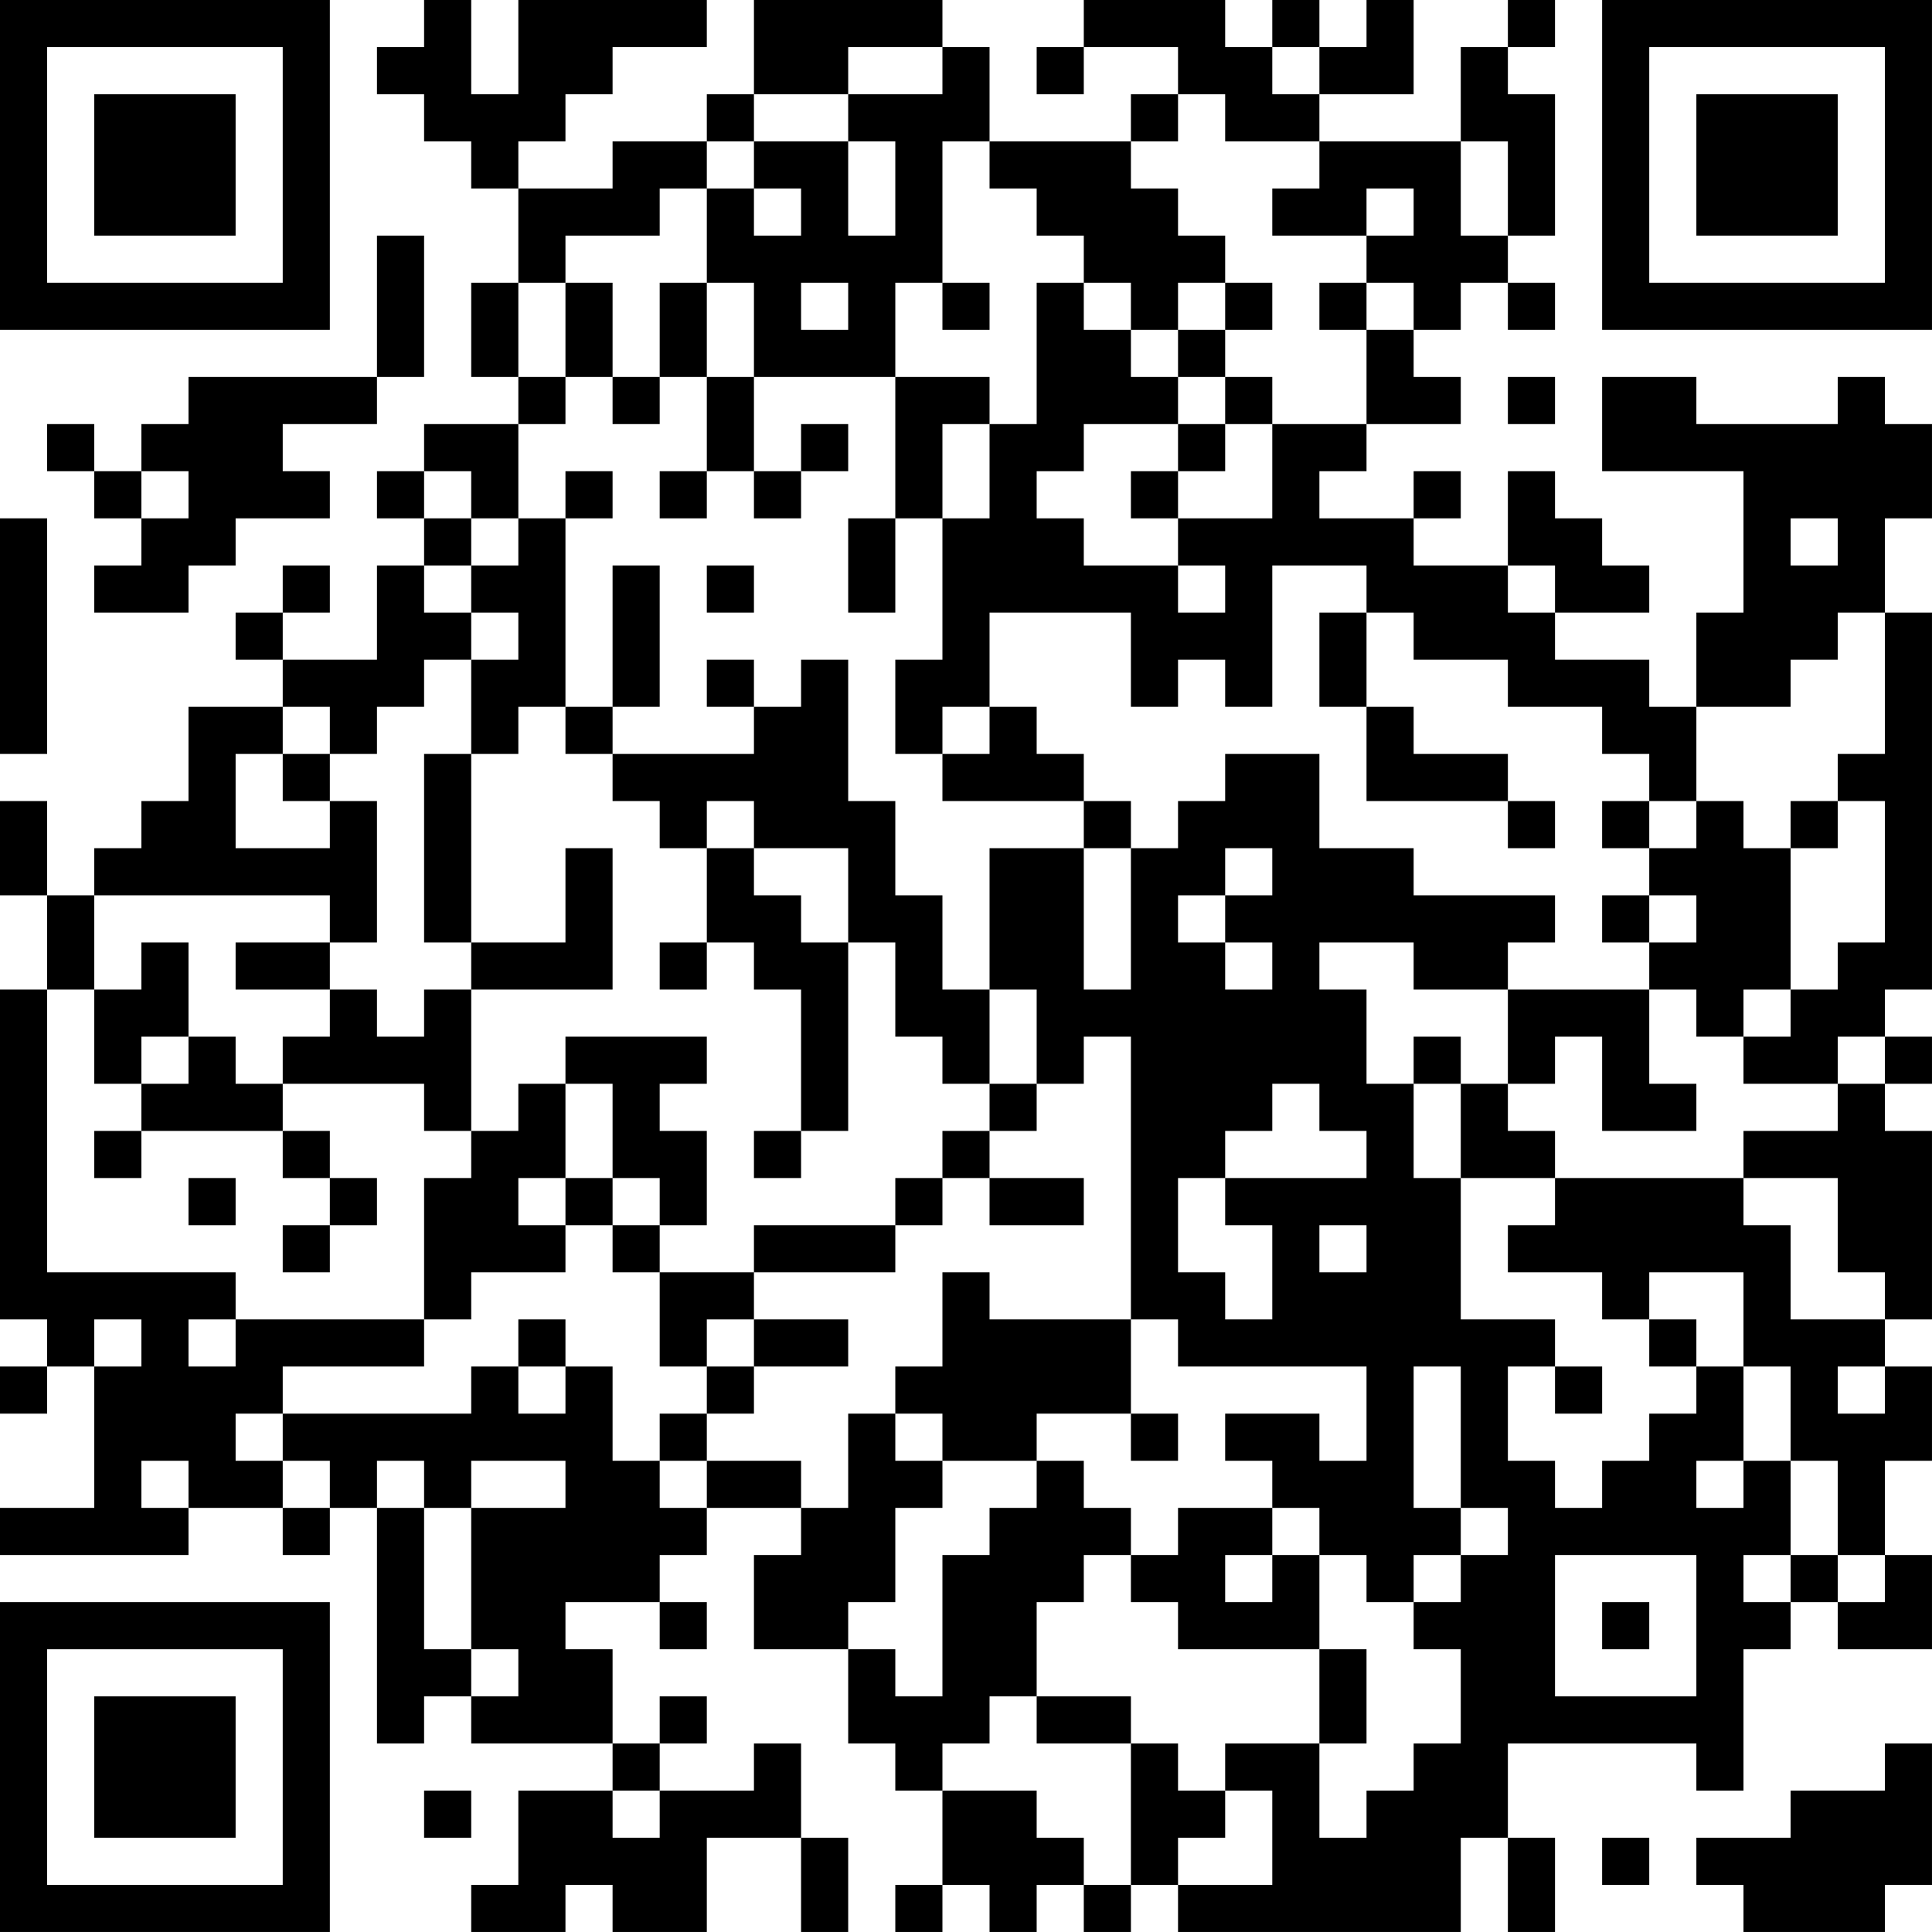 <?xml version="1.0" encoding="UTF-8"?>
<svg xmlns="http://www.w3.org/2000/svg" version="1.1" width="200" height="200" viewBox="0 0 200 200"><rect x="0" y="0" width="200" height="200" fill="#ffffff"/><g transform="scale(4.878)"><g transform="translate(0,0)"><path fill-rule="evenodd" d="M9 0L9 1L8 1L8 2L9 2L9 3L10 3L10 4L11 4L11 6L10 6L10 8L11 8L11 9L9 9L9 10L8 10L8 11L9 11L9 12L8 12L8 14L6 14L6 13L7 13L7 12L6 12L6 13L5 13L5 14L6 14L6 15L4 15L4 17L3 17L3 18L2 18L2 19L1 19L1 17L0 17L0 19L1 19L1 21L0 21L0 28L1 28L1 29L0 29L0 30L1 30L1 29L2 29L2 32L0 32L0 33L4 33L4 32L6 32L6 33L7 33L7 32L8 32L8 37L9 37L9 36L10 36L10 37L13 37L13 38L11 38L11 40L10 40L10 41L12 41L12 40L13 40L13 41L15 41L15 39L17 39L17 41L18 41L18 39L17 39L17 37L16 37L16 38L14 38L14 37L15 37L15 36L14 36L14 37L13 37L13 35L12 35L12 34L14 34L14 35L15 35L15 34L14 34L14 33L15 33L15 32L17 32L17 33L16 33L16 35L18 35L18 37L19 37L19 38L20 38L20 40L19 40L19 41L20 41L20 40L21 40L21 41L22 41L22 40L23 40L23 41L24 41L24 40L25 40L25 41L31 41L31 39L32 39L32 41L33 41L33 39L32 39L32 37L36 37L36 38L37 38L37 35L38 35L38 34L39 34L39 35L41 35L41 33L40 33L40 31L41 31L41 29L40 29L40 28L41 28L41 24L40 24L40 23L41 23L41 22L40 22L40 21L41 21L41 13L40 13L40 11L41 11L41 9L40 9L40 8L39 8L39 9L36 9L36 8L34 8L34 10L37 10L37 13L36 13L36 15L35 15L35 14L33 14L33 13L35 13L35 12L34 12L34 11L33 11L33 10L32 10L32 12L30 12L30 11L31 11L31 10L30 10L30 11L28 11L28 10L29 10L29 9L31 9L31 8L30 8L30 7L31 7L31 6L32 6L32 7L33 7L33 6L32 6L32 5L33 5L33 2L32 2L32 1L33 1L33 0L32 0L32 1L31 1L31 3L28 3L28 2L30 2L30 0L29 0L29 1L28 1L28 0L27 0L27 1L26 1L26 0L23 0L23 1L22 1L22 2L23 2L23 1L25 1L25 2L24 2L24 3L21 3L21 1L20 1L20 0L16 0L16 2L15 2L15 3L13 3L13 4L11 4L11 3L12 3L12 2L13 2L13 1L15 1L15 0L11 0L11 2L10 2L10 0ZM18 1L18 2L16 2L16 3L15 3L15 4L14 4L14 5L12 5L12 6L11 6L11 8L12 8L12 9L11 9L11 11L10 11L10 10L9 10L9 11L10 11L10 12L9 12L9 13L10 13L10 14L9 14L9 15L8 15L8 16L7 16L7 15L6 15L6 16L5 16L5 18L7 18L7 17L8 17L8 20L7 20L7 19L2 19L2 21L1 21L1 27L5 27L5 28L4 28L4 29L5 29L5 28L9 28L9 29L6 29L6 30L5 30L5 31L6 31L6 32L7 32L7 31L6 31L6 30L10 30L10 29L11 29L11 30L12 30L12 29L13 29L13 31L14 31L14 32L15 32L15 31L17 31L17 32L18 32L18 30L19 30L19 31L20 31L20 32L19 32L19 34L18 34L18 35L19 35L19 36L20 36L20 33L21 33L21 32L22 32L22 31L23 31L23 32L24 32L24 33L23 33L23 34L22 34L22 36L21 36L21 37L20 37L20 38L22 38L22 39L23 39L23 40L24 40L24 37L25 37L25 38L26 38L26 39L25 39L25 40L27 40L27 38L26 38L26 37L28 37L28 39L29 39L29 38L30 38L30 37L31 37L31 35L30 35L30 34L31 34L31 33L32 33L32 32L31 32L31 29L30 29L30 32L31 32L31 33L30 33L30 34L29 34L29 33L28 33L28 32L27 32L27 31L26 31L26 30L28 30L28 31L29 31L29 29L25 29L25 28L24 28L24 22L23 22L23 23L22 23L22 21L21 21L21 18L23 18L23 21L24 21L24 18L25 18L25 17L26 17L26 16L28 16L28 18L30 18L30 19L33 19L33 20L32 20L32 21L30 21L30 20L28 20L28 21L29 21L29 23L30 23L30 25L31 25L31 28L33 28L33 29L32 29L32 31L33 31L33 32L34 32L34 31L35 31L35 30L36 30L36 29L37 29L37 31L36 31L36 32L37 32L37 31L38 31L38 33L37 33L37 34L38 34L38 33L39 33L39 34L40 34L40 33L39 33L39 31L38 31L38 29L37 29L37 27L35 27L35 28L34 28L34 27L32 27L32 26L33 26L33 25L37 25L37 26L38 26L38 28L40 28L40 27L39 27L39 25L37 25L37 24L39 24L39 23L40 23L40 22L39 22L39 23L37 23L37 22L38 22L38 21L39 21L39 20L40 20L40 17L39 17L39 16L40 16L40 13L39 13L39 14L38 14L38 15L36 15L36 17L35 17L35 16L34 16L34 15L32 15L32 14L30 14L30 13L29 13L29 12L27 12L27 15L26 15L26 14L25 14L25 15L24 15L24 13L21 13L21 15L20 15L20 16L19 16L19 14L20 14L20 11L21 11L21 9L22 9L22 6L23 6L23 7L24 7L24 8L25 8L25 9L23 9L23 10L22 10L22 11L23 11L23 12L25 12L25 13L26 13L26 12L25 12L25 11L27 11L27 9L29 9L29 7L30 7L30 6L29 6L29 5L30 5L30 4L29 4L29 5L27 5L27 4L28 4L28 3L26 3L26 2L25 2L25 3L24 3L24 4L25 4L25 5L26 5L26 6L25 6L25 7L24 7L24 6L23 6L23 5L22 5L22 4L21 4L21 3L20 3L20 6L19 6L19 8L16 8L16 6L15 6L15 4L16 4L16 5L17 5L17 4L16 4L16 3L18 3L18 5L19 5L19 3L18 3L18 2L20 2L20 1ZM27 1L27 2L28 2L28 1ZM31 3L31 5L32 5L32 3ZM8 5L8 8L4 8L4 9L3 9L3 10L2 10L2 9L1 9L1 10L2 10L2 11L3 11L3 12L2 12L2 13L4 13L4 12L5 12L5 11L7 11L7 10L6 10L6 9L8 9L8 8L9 8L9 5ZM12 6L12 8L13 8L13 9L14 9L14 8L15 8L15 10L14 10L14 11L15 11L15 10L16 10L16 11L17 11L17 10L18 10L18 9L17 9L17 10L16 10L16 8L15 8L15 6L14 6L14 8L13 8L13 6ZM17 6L17 7L18 7L18 6ZM20 6L20 7L21 7L21 6ZM26 6L26 7L25 7L25 8L26 8L26 9L25 9L25 10L24 10L24 11L25 11L25 10L26 10L26 9L27 9L27 8L26 8L26 7L27 7L27 6ZM28 6L28 7L29 7L29 6ZM19 8L19 11L18 11L18 13L19 13L19 11L20 11L20 9L21 9L21 8ZM32 8L32 9L33 9L33 8ZM3 10L3 11L4 11L4 10ZM12 10L12 11L11 11L11 12L10 12L10 13L11 13L11 14L10 14L10 16L9 16L9 20L10 20L10 21L9 21L9 22L8 22L8 21L7 21L7 20L5 20L5 21L7 21L7 22L6 22L6 23L5 23L5 22L4 22L4 20L3 20L3 21L2 21L2 23L3 23L3 24L2 24L2 25L3 25L3 24L6 24L6 25L7 25L7 26L6 26L6 27L7 27L7 26L8 26L8 25L7 25L7 24L6 24L6 23L9 23L9 24L10 24L10 25L9 25L9 28L10 28L10 27L12 27L12 26L13 26L13 27L14 27L14 29L15 29L15 30L14 30L14 31L15 31L15 30L16 30L16 29L18 29L18 28L16 28L16 27L19 27L19 26L20 26L20 25L21 25L21 26L23 26L23 25L21 25L21 24L22 24L22 23L21 23L21 21L20 21L20 19L19 19L19 17L18 17L18 14L17 14L17 15L16 15L16 14L15 14L15 15L16 15L16 16L13 16L13 15L14 15L14 12L13 12L13 15L12 15L12 11L13 11L13 10ZM0 11L0 16L1 16L1 11ZM38 11L38 12L39 12L39 11ZM15 12L15 13L16 13L16 12ZM32 12L32 13L33 13L33 12ZM28 13L28 15L29 15L29 17L32 17L32 18L33 18L33 17L32 17L32 16L30 16L30 15L29 15L29 13ZM11 15L11 16L10 16L10 20L12 20L12 18L13 18L13 21L10 21L10 24L11 24L11 23L12 23L12 25L11 25L11 26L12 26L12 25L13 25L13 26L14 26L14 27L16 27L16 26L19 26L19 25L20 25L20 24L21 24L21 23L20 23L20 22L19 22L19 20L18 20L18 18L16 18L16 17L15 17L15 18L14 18L14 17L13 17L13 16L12 16L12 15ZM21 15L21 16L20 16L20 17L23 17L23 18L24 18L24 17L23 17L23 16L22 16L22 15ZM6 16L6 17L7 17L7 16ZM34 17L34 18L35 18L35 19L34 19L34 20L35 20L35 21L32 21L32 23L31 23L31 22L30 22L30 23L31 23L31 25L33 25L33 24L32 24L32 23L33 23L33 22L34 22L34 24L36 24L36 23L35 23L35 21L36 21L36 22L37 22L37 21L38 21L38 18L39 18L39 17L38 17L38 18L37 18L37 17L36 17L36 18L35 18L35 17ZM15 18L15 20L14 20L14 21L15 21L15 20L16 20L16 21L17 21L17 24L16 24L16 25L17 25L17 24L18 24L18 20L17 20L17 19L16 19L16 18ZM26 18L26 19L25 19L25 20L26 20L26 21L27 21L27 20L26 20L26 19L27 19L27 18ZM35 19L35 20L36 20L36 19ZM3 22L3 23L4 23L4 22ZM12 22L12 23L13 23L13 25L14 25L14 26L15 26L15 24L14 24L14 23L15 23L15 22ZM27 23L27 24L26 24L26 25L25 25L25 27L26 27L26 28L27 28L27 26L26 26L26 25L29 25L29 24L28 24L28 23ZM4 25L4 26L5 26L5 25ZM28 26L28 27L29 27L29 26ZM20 27L20 29L19 29L19 30L20 30L20 31L22 31L22 30L24 30L24 31L25 31L25 30L24 30L24 28L21 28L21 27ZM2 28L2 29L3 29L3 28ZM11 28L11 29L12 29L12 28ZM15 28L15 29L16 29L16 28ZM35 28L35 29L36 29L36 28ZM33 29L33 30L34 30L34 29ZM39 29L39 30L40 30L40 29ZM3 31L3 32L4 32L4 31ZM8 31L8 32L9 32L9 35L10 35L10 36L11 36L11 35L10 35L10 32L12 32L12 31L10 31L10 32L9 32L9 31ZM25 32L25 33L24 33L24 34L25 34L25 35L28 35L28 37L29 37L29 35L28 35L28 33L27 33L27 32ZM26 33L26 34L27 34L27 33ZM33 33L33 36L36 36L36 33ZM34 34L34 35L35 35L35 34ZM22 36L22 37L24 37L24 36ZM40 37L40 38L38 38L38 39L36 39L36 40L37 40L37 41L40 41L40 40L41 40L41 37ZM9 38L9 39L10 39L10 38ZM13 38L13 39L14 39L14 38ZM34 39L34 40L35 40L35 39ZM0 0L0 7L7 7L7 0ZM1 1L1 6L6 6L6 1ZM2 2L2 5L5 5L5 2ZM34 0L34 7L41 7L41 0ZM35 1L35 6L40 6L40 1ZM36 2L36 5L39 5L39 2ZM0 34L0 41L7 41L7 34ZM1 35L1 40L6 40L6 35ZM2 36L2 39L5 39L5 36Z" fill="#000000"/></g></g></svg>
